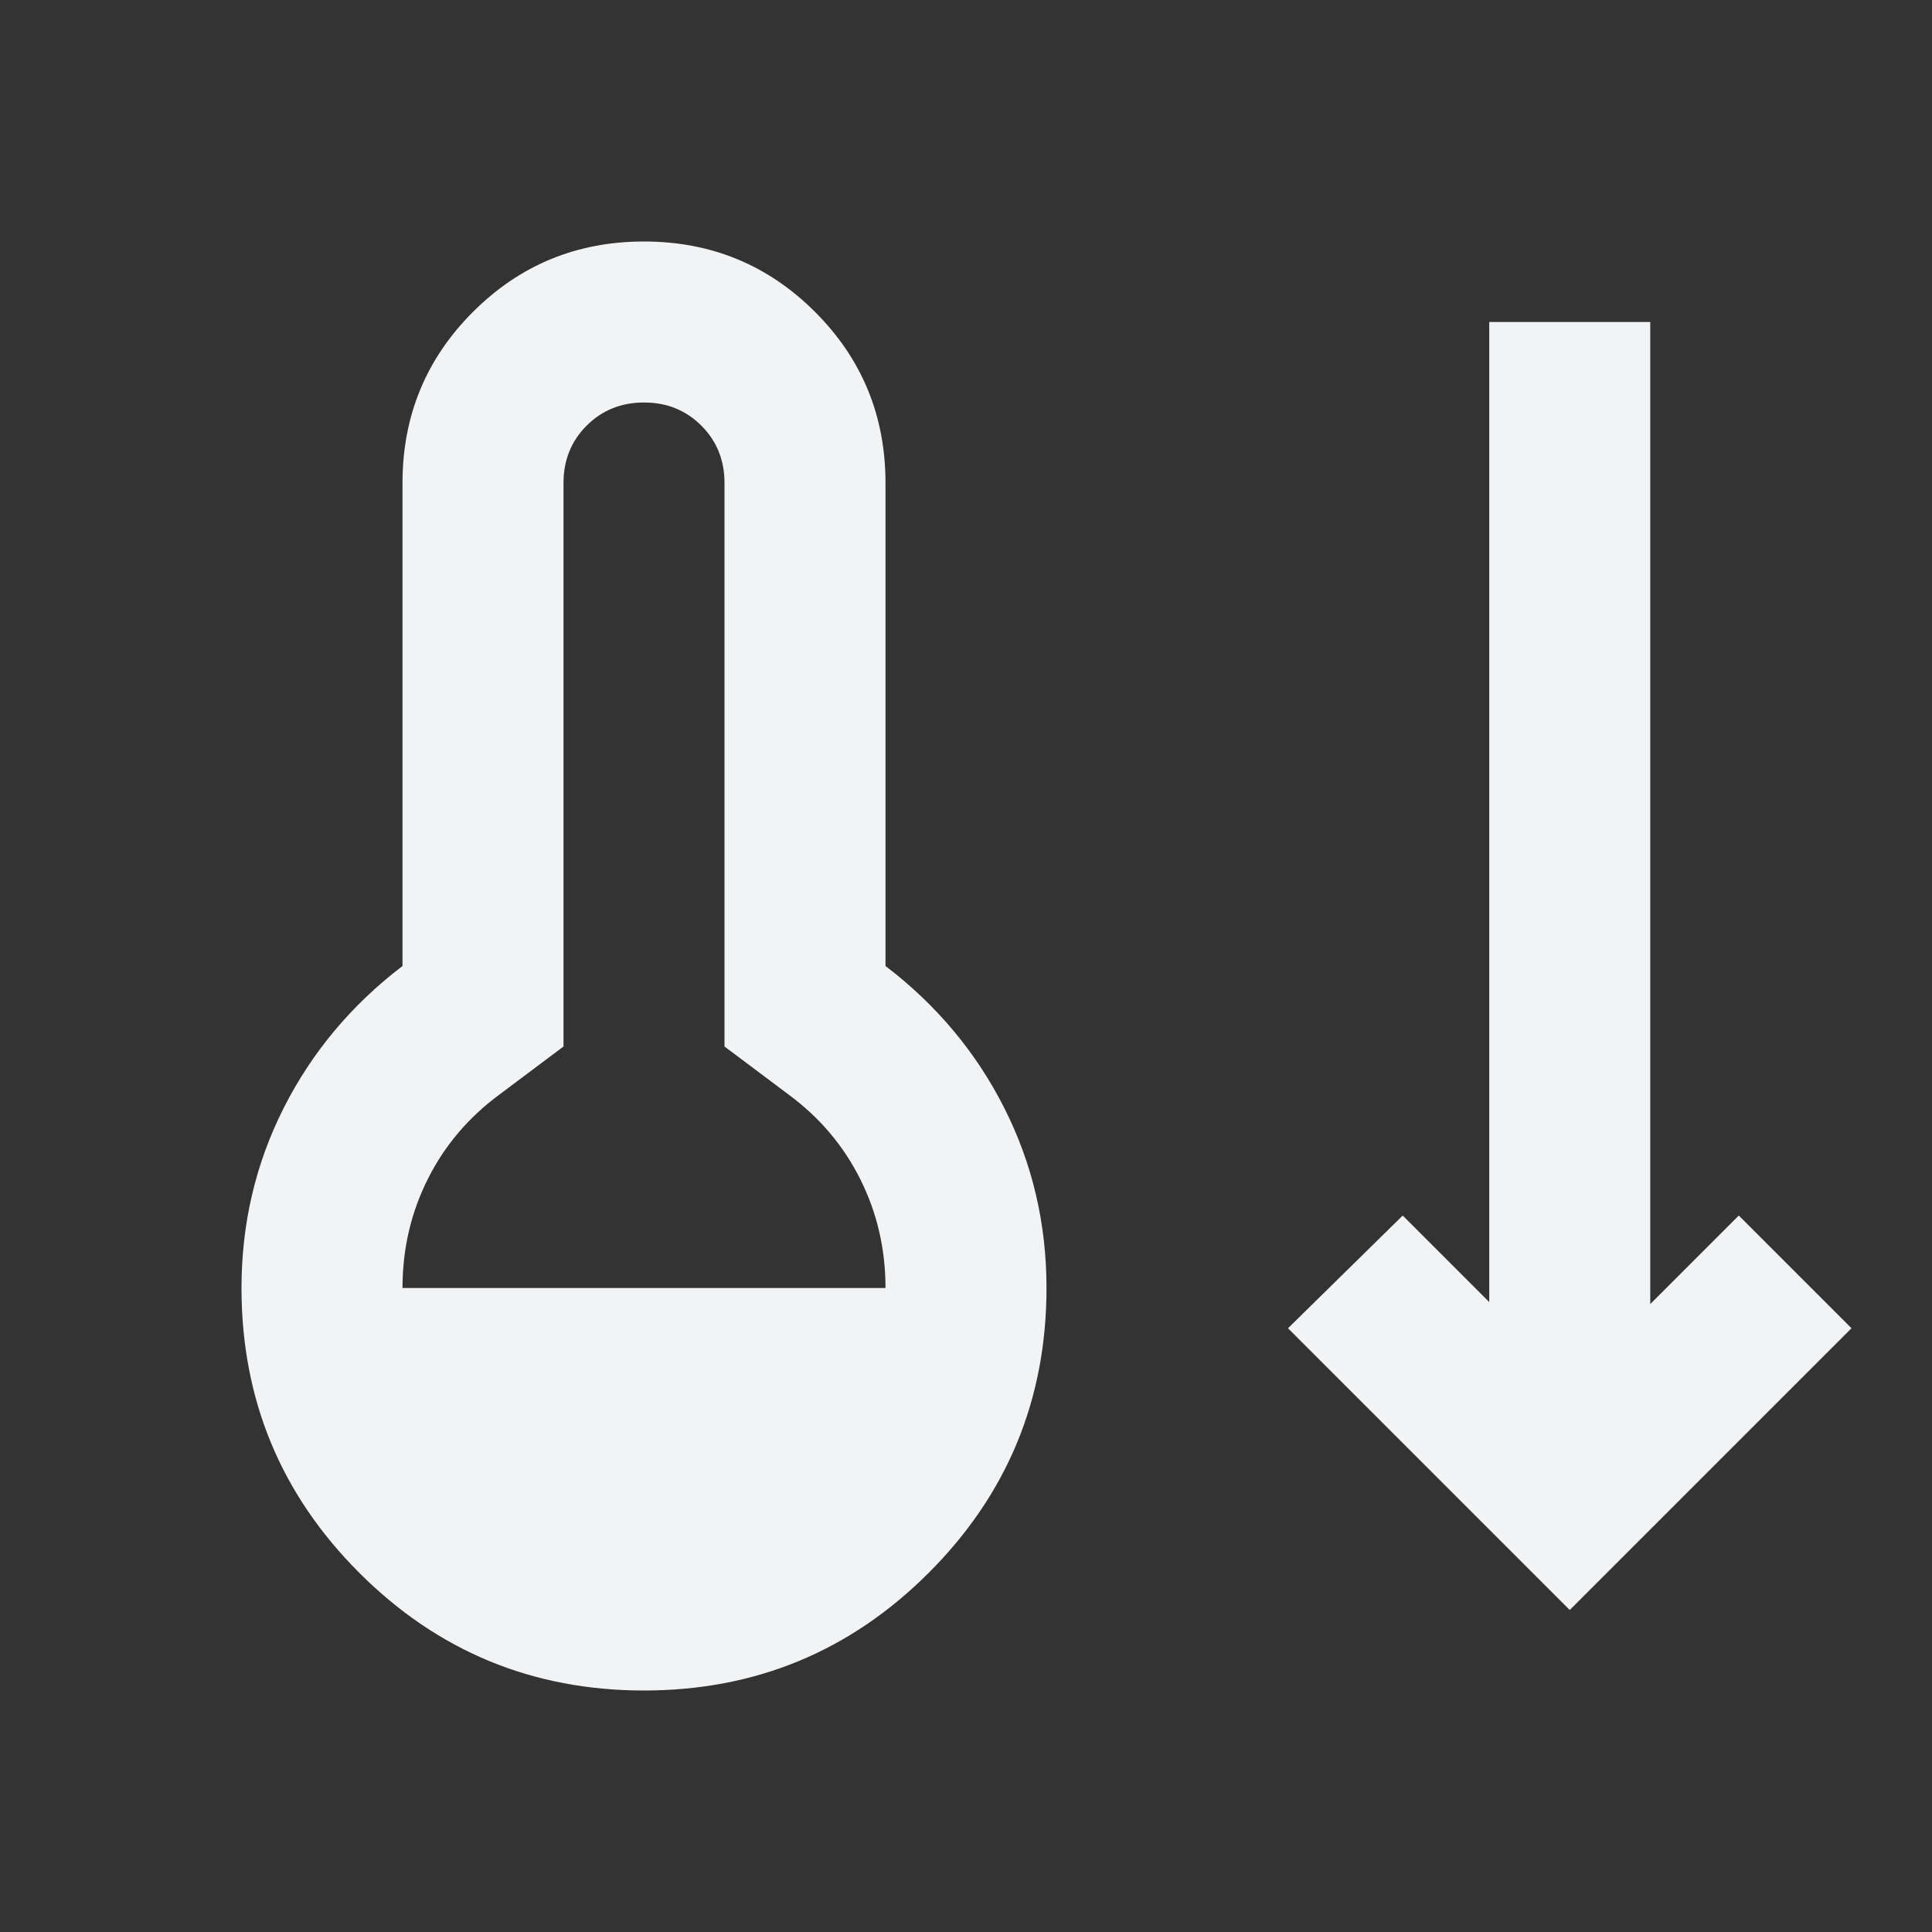 <svg xmlns="http://www.w3.org/2000/svg" height="24px" viewBox="0 -960 960 960" width="24px" fill="#f2f3f4"><rect x="0" y="-960" width="960" height="960" fill="#333333" stroke="none"/><path d="M320-120q-83 0-141.5-58.5T120-320q0-48 21-89.5t59-70.5v-240q0-50 35-85t85-35q50 0 85 35t35 85v240q38 29 59 70.5t21 89.5q0 83-58.5 141.5T320-120ZM200-320h240q0-29-12.5-54T392-416l-32-24v-280q0-17-11.5-28.5T320-760q-17 0-28.5 11.5T280-720v280l-32 24q-23 17-35.5 42T200-320Zm580 160L640-300l57-56 43 43v-487h80v488l44-44 56 56-140 140Z"/></svg>